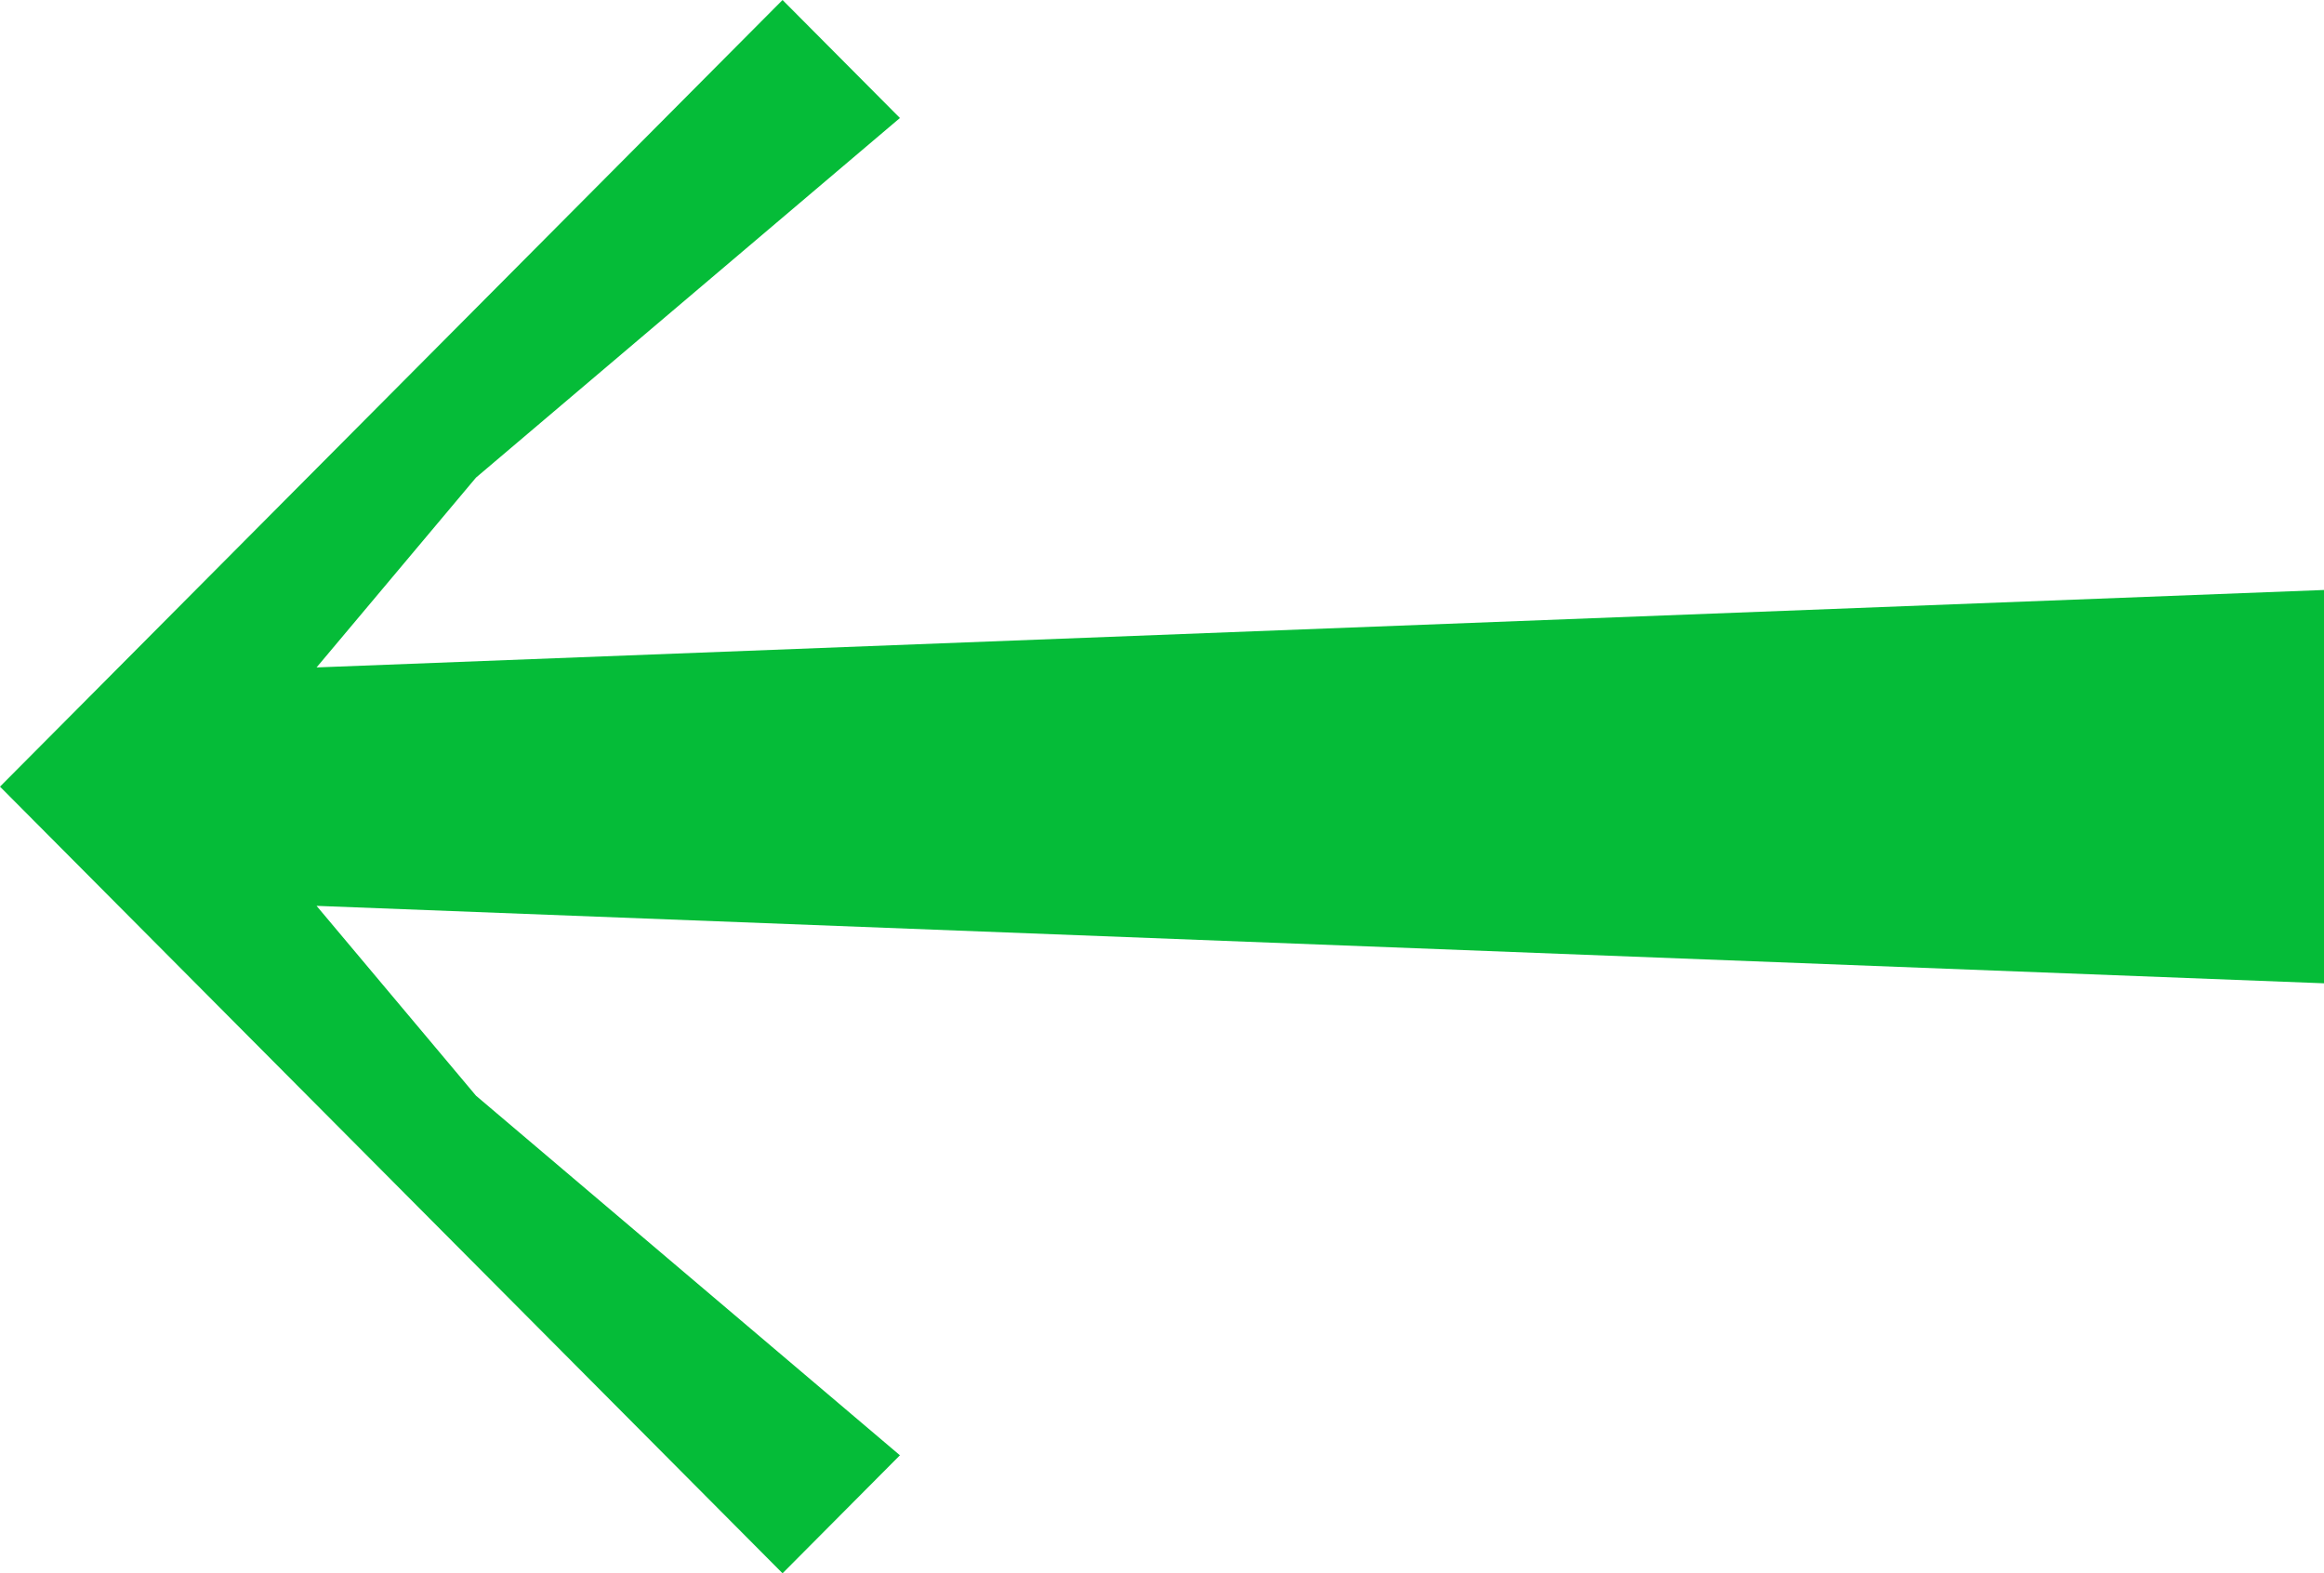 <svg width="65" height="44" viewBox="0 0 65 44" fill="none" xmlns="http://www.w3.org/2000/svg">
<path fill-rule="evenodd" clip-rule="evenodd" d="M0 22L3.095 18.889L3.283 18.7L21.887 0L25.17 3.3L13.313 13.357L8.854 18.666L65 16.5V27.5L8.854 25.334L13.313 30.643L25.17 40.7L21.887 44L3.283 25.3L3.095 25.111L0 22Z" fill="#05BC38"/>
</svg>
